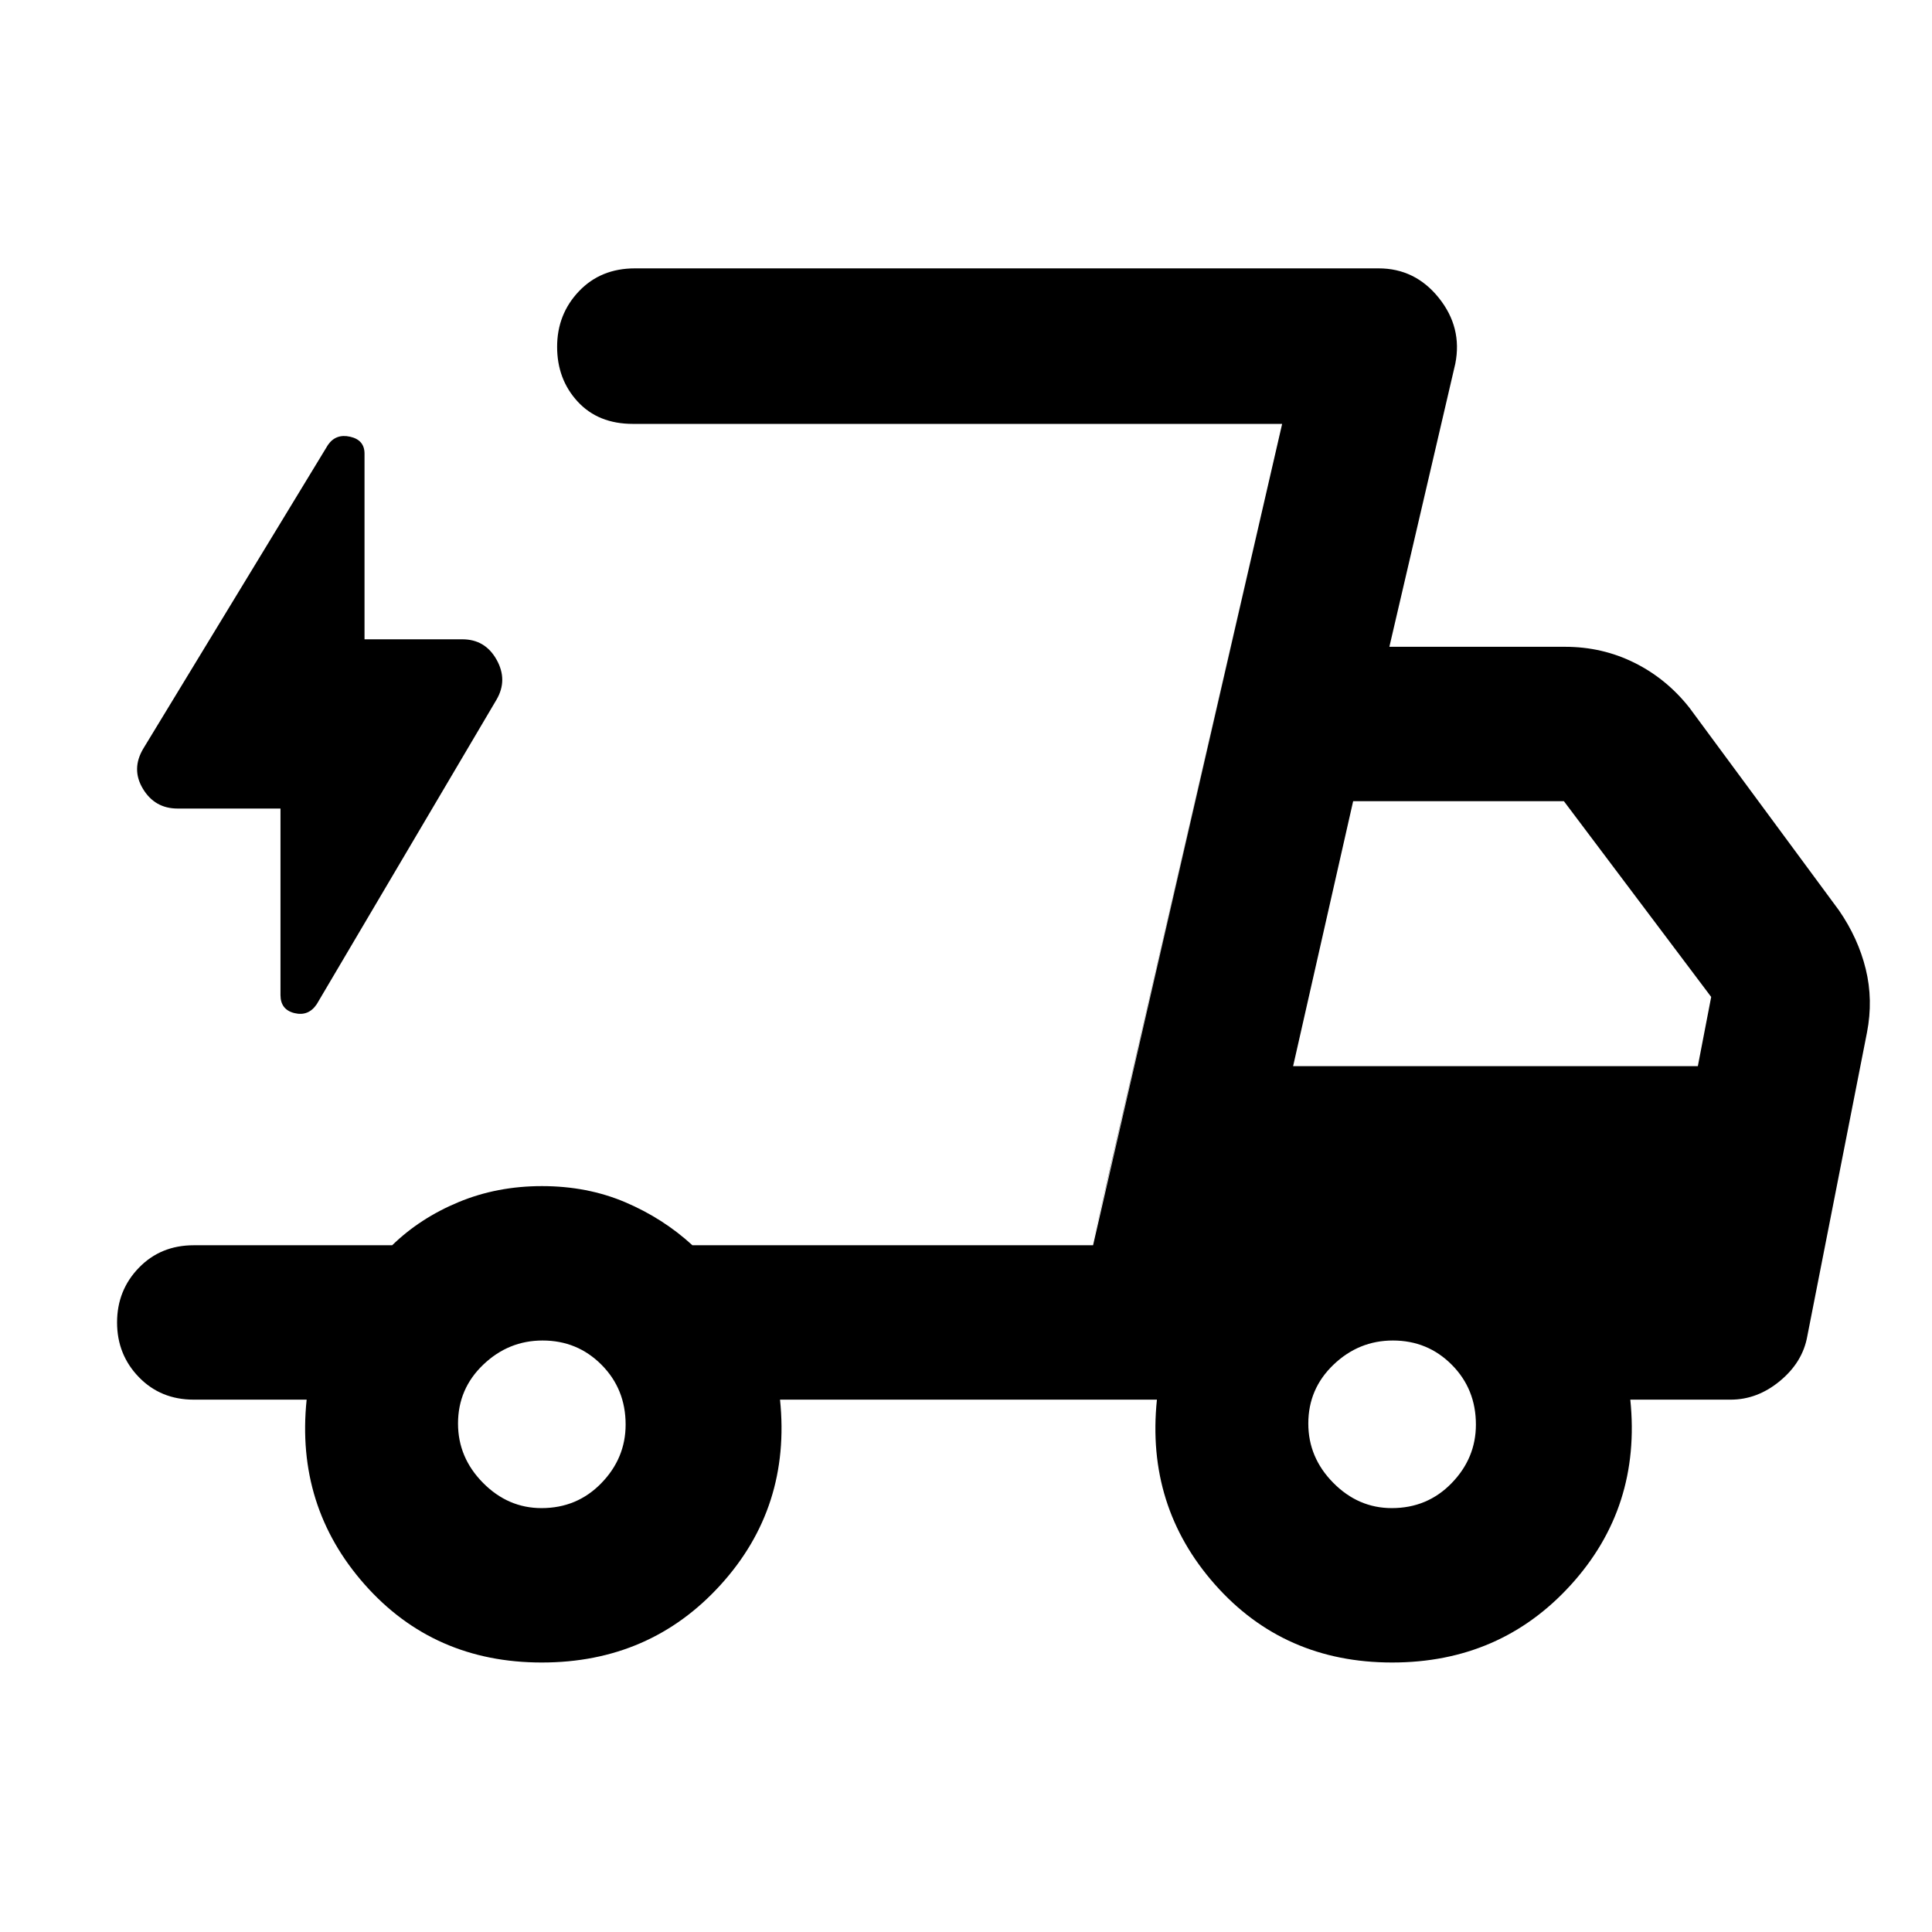 <svg xmlns="http://www.w3.org/2000/svg" height="48" viewBox="0 -960 960 960" width="48"><path d="M269.23-133.91q-53.76 0-88.06-38.8-34.3-38.81-28.8-91.81H96.28q-16.45 0-27.28-11.19-10.83-11.18-10.83-27.17 0-15.99 10.83-27.17 10.83-11.19 27.28-11.19h98.59q13.84-13.48 32.97-21.43 19.14-7.96 41.45-7.96 22.53 0 41.35 8 18.81 8 33.41 21.39h199.09l93.95-408.13H314.5q-17.25 0-27.46-11.08-10.21-11.07-10.21-27.23t10.82-27.57q10.83-11.4 27.85-11.4h369.52q18.16 0 29.92 14.67 11.76 14.67 8.19 32.7l-32.76 140.67h87.33q18.48 0 34.46 7.95 15.97 7.94 27.36 22.4l74.28 100.65q9.51 13.8 13.27 29.11 3.76 15.31.63 31.5L898-295.87q-2.32 12.76-13.53 22.05-11.21 9.3-24.51 9.3h-49.87q5.5 53.52-29.56 92.06-35.05 38.55-88.8 38.55-53.76 0-88.06-38.8-34.3-38.81-28.8-91.81H387.59q5.5 53.52-29.56 92.06-35.05 38.55-88.8 38.55Zm373.31-296.33h201.11l6.63-34.39-73.18-97.26H672.37l-29.83 131.65Zm-5.45-319.13-94.33 408.13 9-38.5 85.33-369.63ZM139.37-558.24H88.24q-11.31 0-17.23-9.83-5.92-9.82.27-20.08l91.66-150.75q3.94-5.71 11.06-4.09 7.13 1.61 7.13 8.42v92.24h48.63q11.31 0 16.98 10.11t-.02 19.87l-89.33 151.33q-4.13 6.13-11.07 4.43-6.95-1.7-6.95-8.97v-92.68Zm129.72 347.61q17.68 0 29.73-12.42t12.05-29.09q0-17.67-11.99-29.72-11.98-12.05-29.27-12.05-16.92 0-29.47 11.99-12.55 11.98-12.55 29.27 0 16.92 12.42 29.47 12.41 12.55 29.08 12.55Zm422.5 0q17.68 0 29.73-12.42t12.05-29.09q0-17.67-11.99-29.72-11.98-12.05-29.27-12.05-16.92 0-29.47 11.99-12.55 11.98-12.55 29.27 0 16.92 12.42 29.47 12.41 12.55 29.08 12.55Z"/></svg>